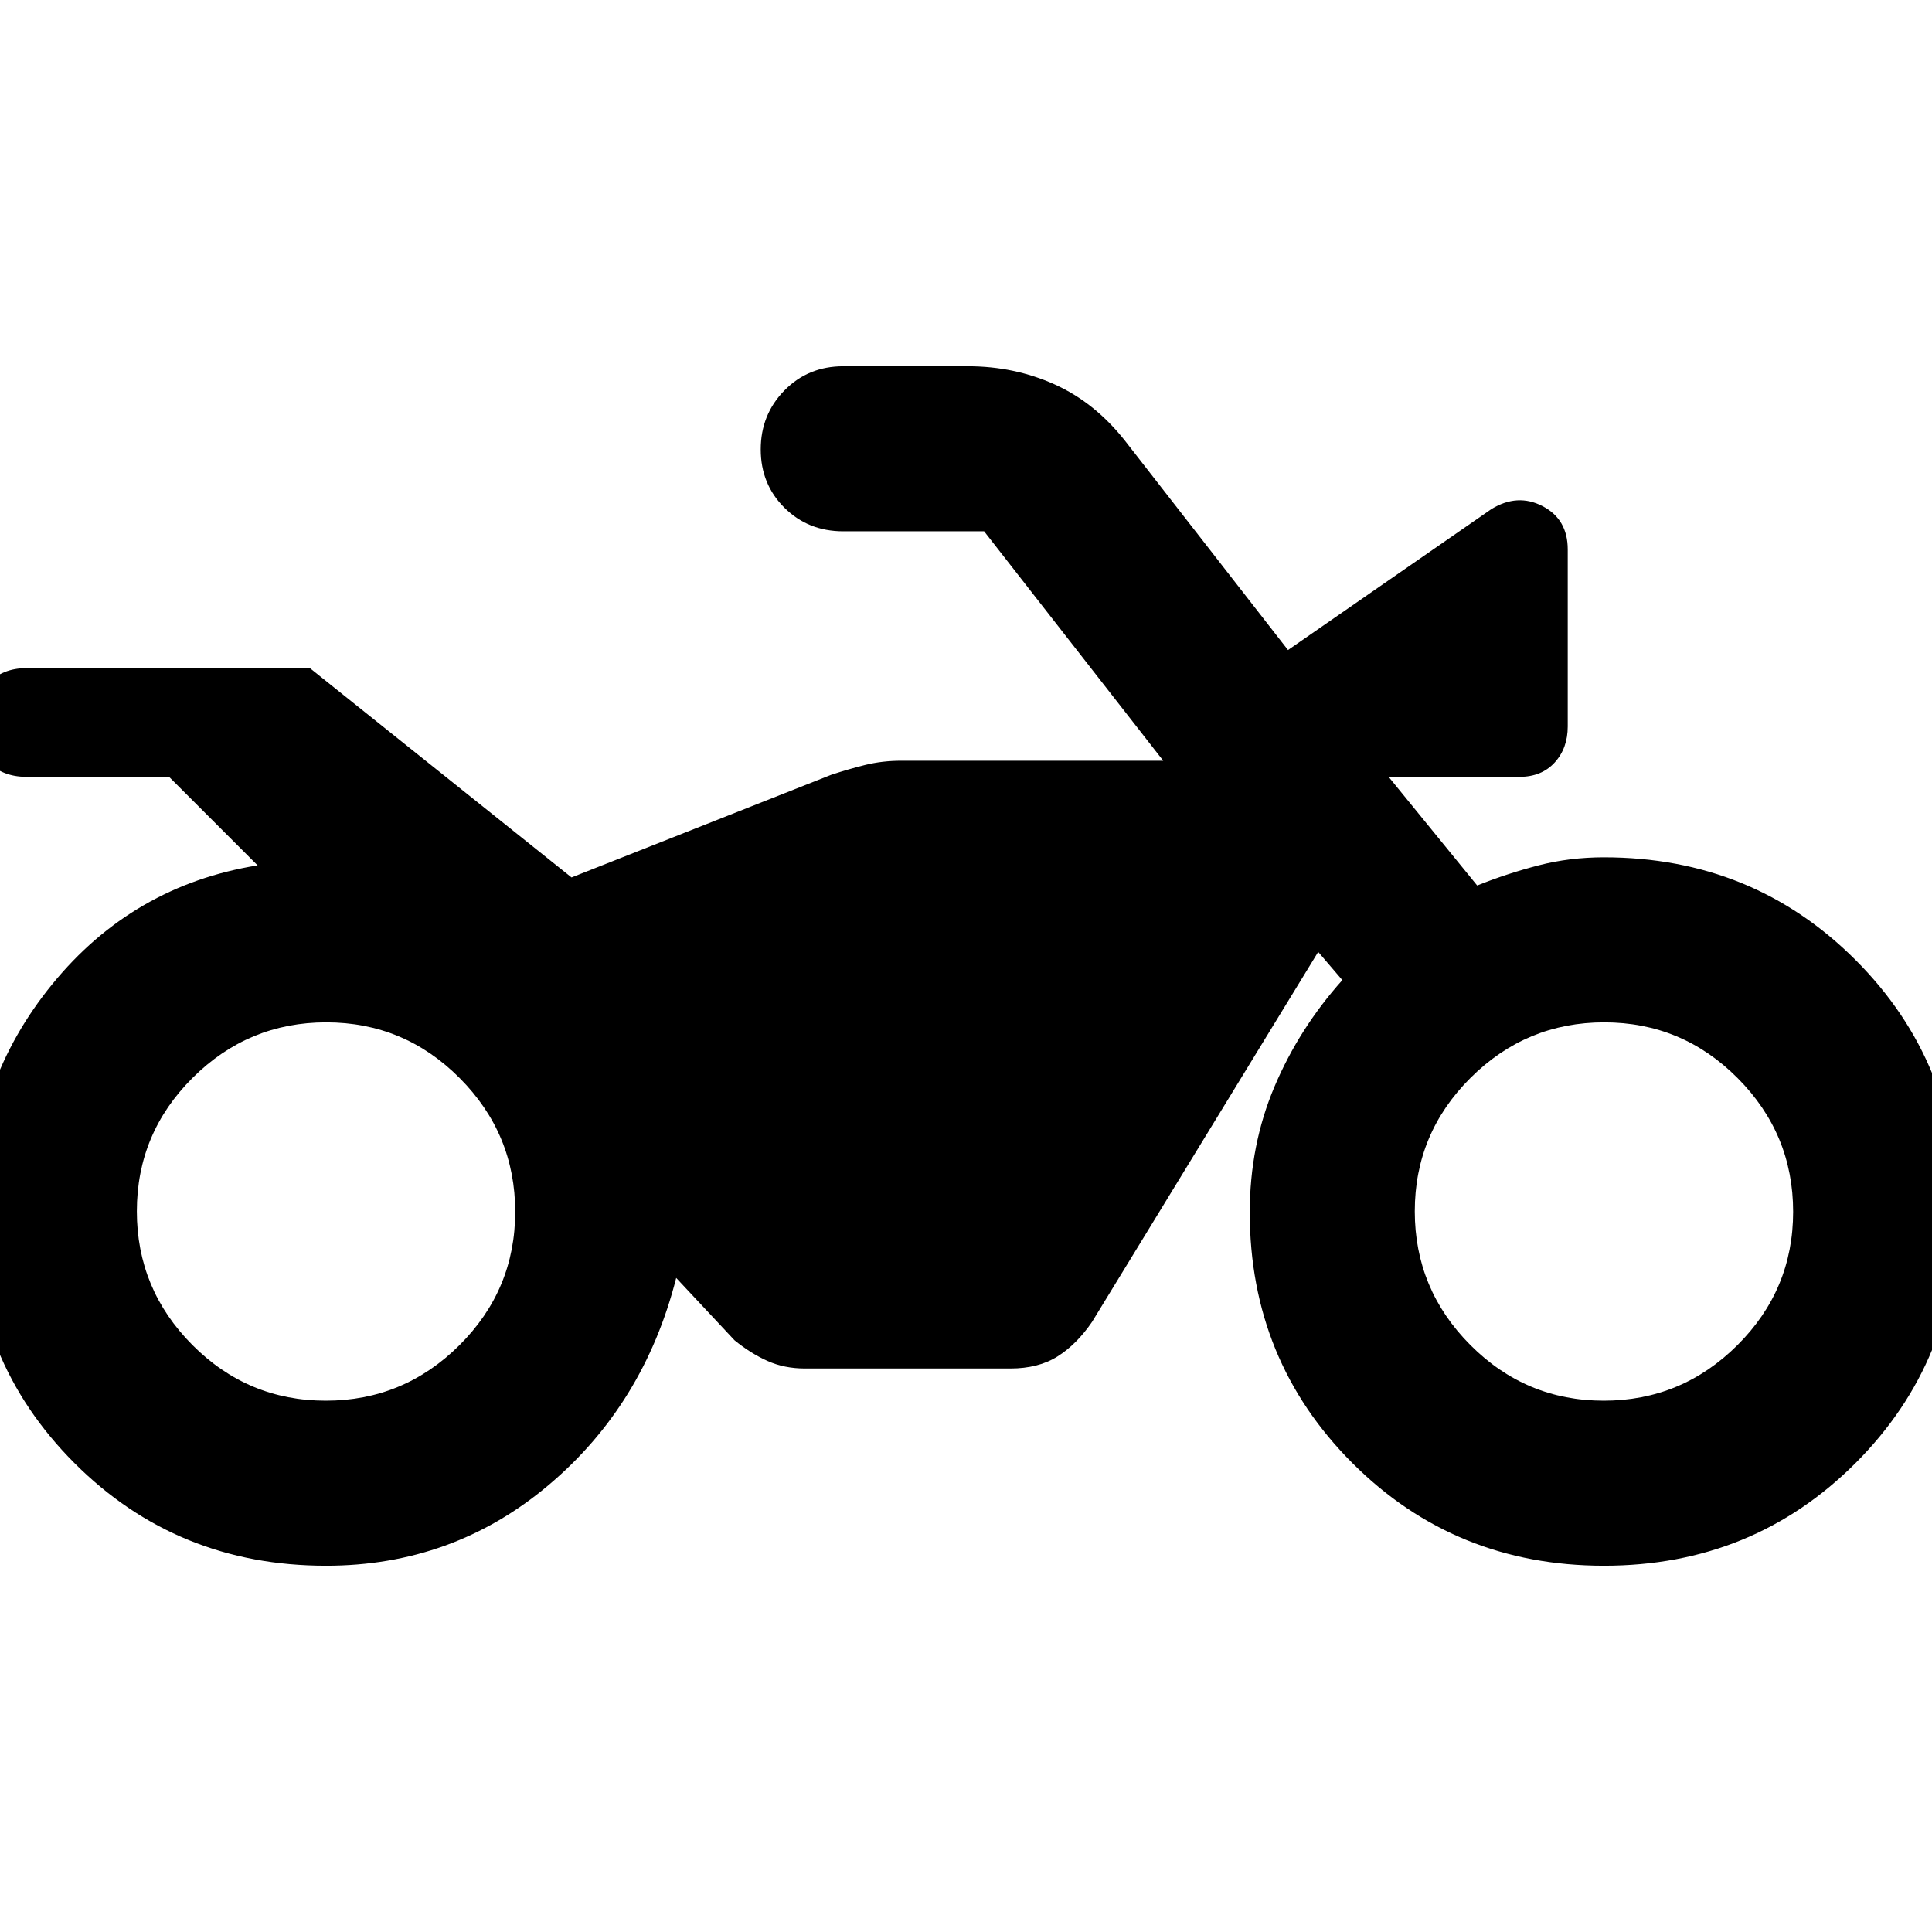 <svg xmlns="http://www.w3.org/2000/svg" height="20" viewBox="0 -960 960 960" width="20"><path d="M162-182q-74 0-125-51t-51-125q0-64 40-113t102-59l-44-44H13q-11.7 0-19.35-7.59-7.65-7.59-7.65-19.2t7.65-19.41Q1.3-628 13-628h141l130 104 129-51q8.45-2.8 16.9-4.9 8.44-2.1 18.1-2.1h130l-89-114h-70q-17.42 0-29.21-11.7t-11.79-29q0-17.3 11.79-29.3T419-778h62q23.02 0 43.01 9T559-741l81 104 101-70q13-8 25.5-1.5T779-687v88q0 10.8-6.5 17.9-6.5 7.1-17.4 7.1H690l44 54q15-6 30.5-10t32.48-4Q871-534 922-483t51 125q0 74-51 125t-125 51q-74 0-125-51t-51-124.55Q621-391 633.26-420q12.27-29 33.74-53l-12-14-112.39 183.88Q535-292 525.5-286q-9.5 6-23.5 6H400q-10.29 0-18.64-3.75Q373-287.5 365-294l-29-31q-16 63-63.5 103T162-182Zm-.12-82q38.72 0 66.42-27.58 27.7-27.57 27.7-66.3 0-38.72-27.58-66.42-27.57-27.7-66.3-27.7-38.72 0-66.42 27.58Q68-396.85 68-358.12q0 38.72 27.58 66.42 27.57 27.7 66.3 27.7Zm635 0q38.72 0 66.42-27.58 27.7-27.57 27.7-66.3 0-38.72-27.58-66.42-27.57-27.7-66.3-27.7-38.72 0-66.42 27.58-27.7 27.57-27.7 66.3 0 38.72 27.58 66.42 27.57 27.7 66.3 27.7Z"/></svg>